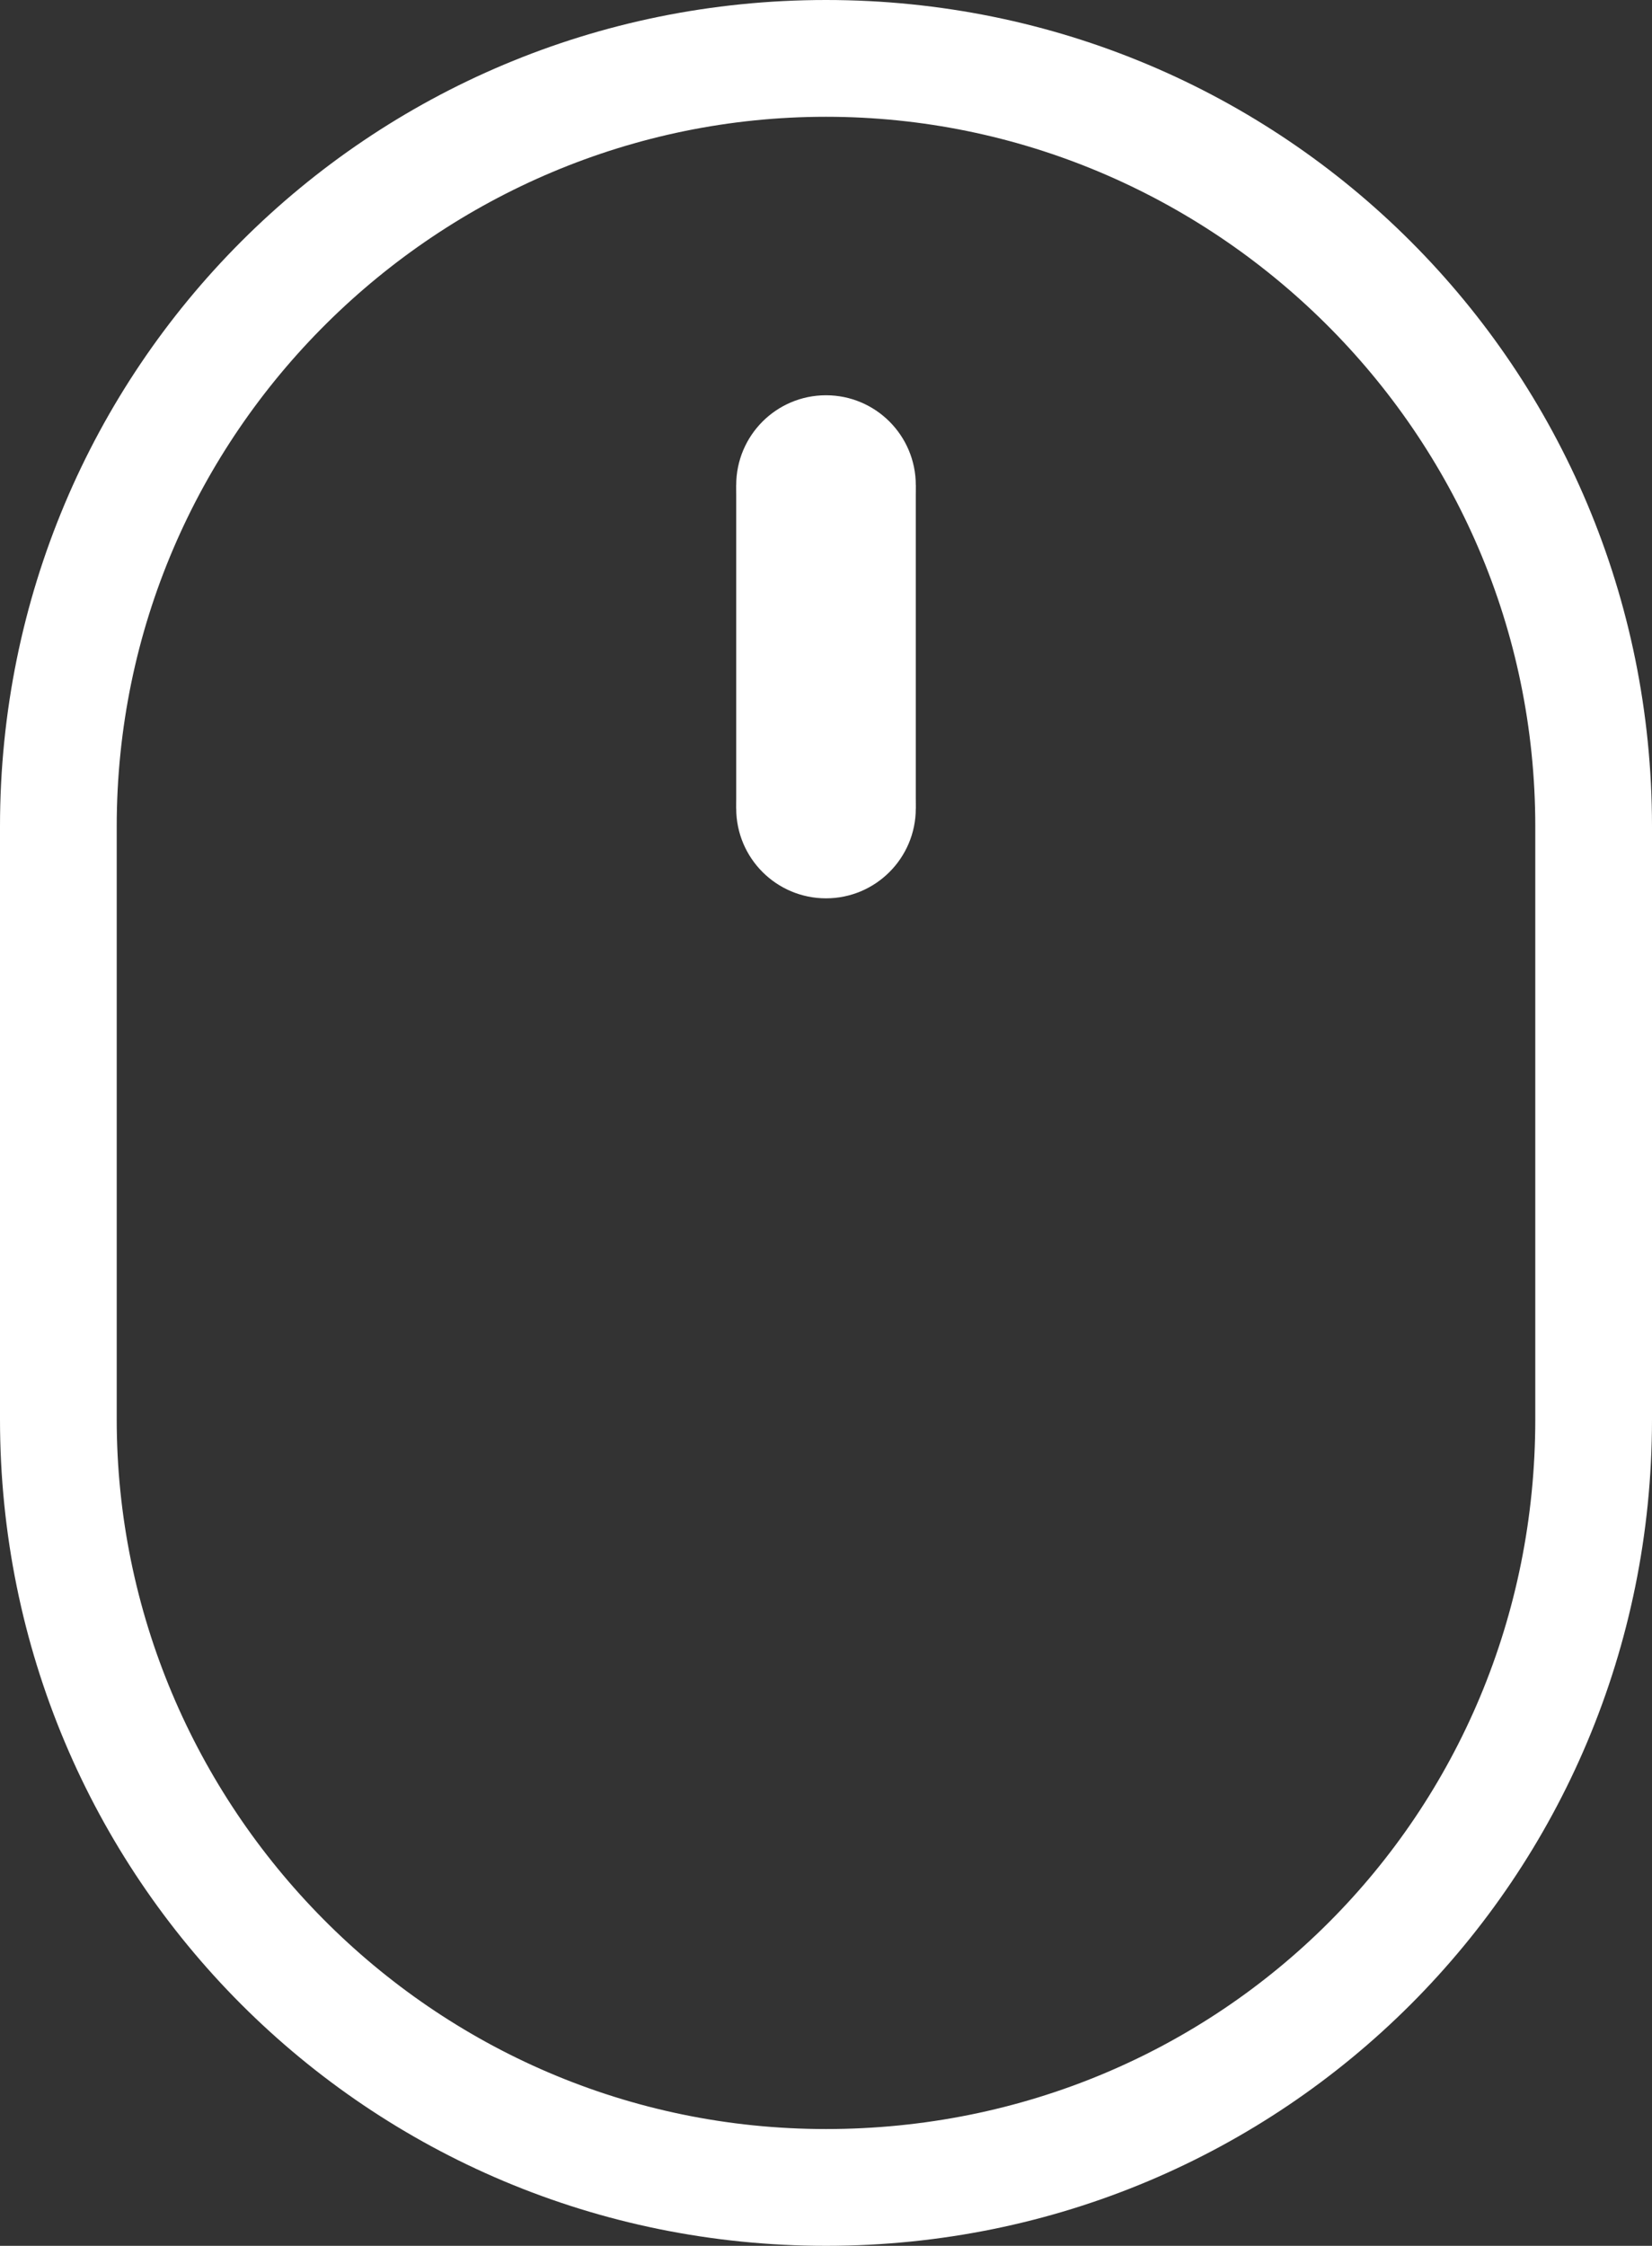 <?xml version="1.0" encoding="utf-8"?>
<!-- Generator: Adobe Illustrator 28.1.0, SVG Export Plug-In . SVG Version: 6.00 Build 0)  -->
<svg version="1.1" id="_레이어_1" xmlns="http://www.w3.org/2000/svg" xmlns:xlink="http://www.w3.org/1999/xlink" x="0px"
	 y="0px" viewBox="0 0 18.4 25" style="enable-background:new 0 0 18.4 25;" xml:space="preserve">
<rect x="0" y="0" width="18.4" height="25" fill="#333333" stroke="none"/>
<style type="text/css">
	.st0{fill:#FFFFFF;}
</style>
<path class="st0" d="M9.2,25C4.1,25,0,20.9,0,15.8V9.2C0,4.1,4.1,0,9.2,0s9.2,4.1,9.2,9.2v6.6C18.4,20.9,14.3,25,9.2,25z M9.2,1.3
	c-4.3,0-7.9,3.5-7.9,7.9v6.6c0,4.3,3.5,7.9,7.9,7.9s7.9-3.5,7.9-7.9V9.2C17.1,4.8,13.5,1.3,9.2,1.3L9.2,1.3z"/>
<circle class="st0" cx="9.2" cy="9" r="1"/>
<g>
	<circle class="st0" cx="9.2" cy="5.4" r="1"/>
</g>
<rect x="8.2" y="5.4" class="st0" width="2" height="3.6"/>
</svg>
